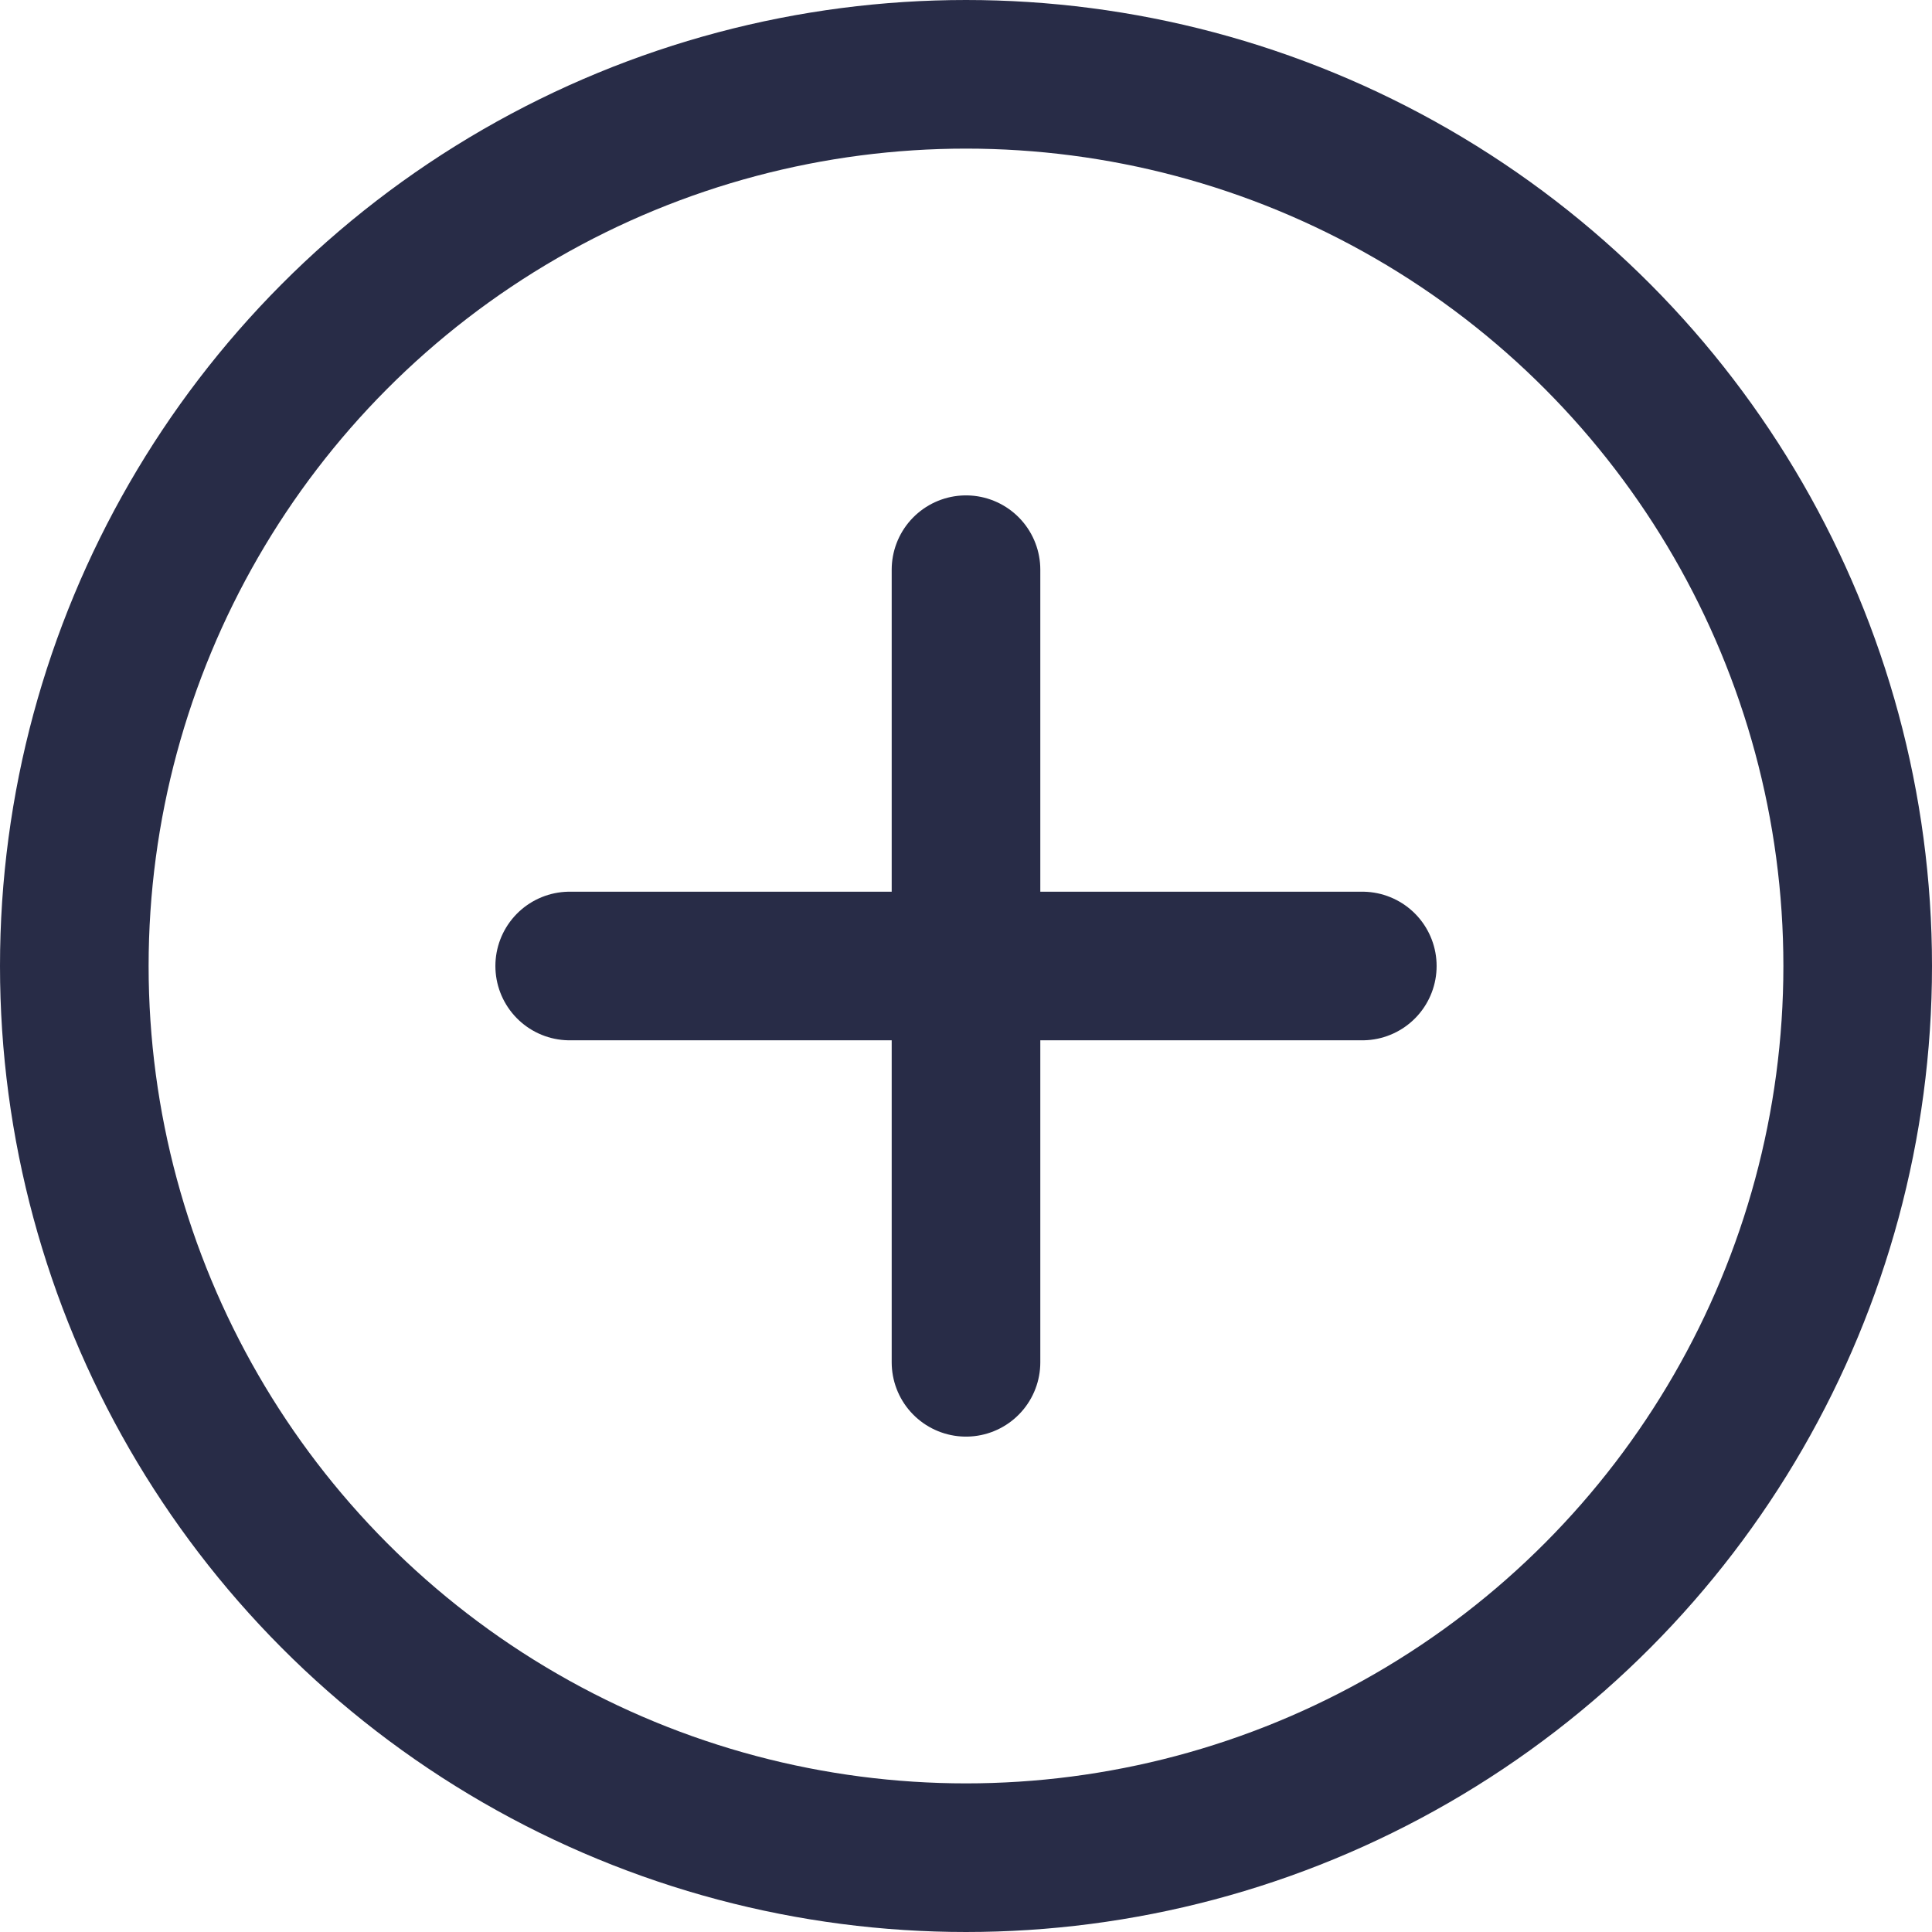 <svg xmlns="http://www.w3.org/2000/svg" width="19.5" height="19.5" viewBox="0 0 19.5 19.5">
    <defs>
        <style>
            .cls-1{fill:none;stroke:#282c47;stroke-linecap:round;stroke-linejoin:round;stroke-width:1.5px}
        </style>
    </defs>
    <g id="plus-circle" transform="translate(-1.047 -1.048)">
        <circle id="Ellipse_550" cx="9" cy="9" r="9" class="cls-1" transform="translate(1.797 1.798)"/>
        <path id="Line_152" d="M0 0L0 8" class="cls-1" transform="translate(10.797 6.798)"/>
        <path id="Line_153" d="M0 0L8 0" class="cls-1" transform="translate(6.797 10.798)"/>
    </g>
</svg>

